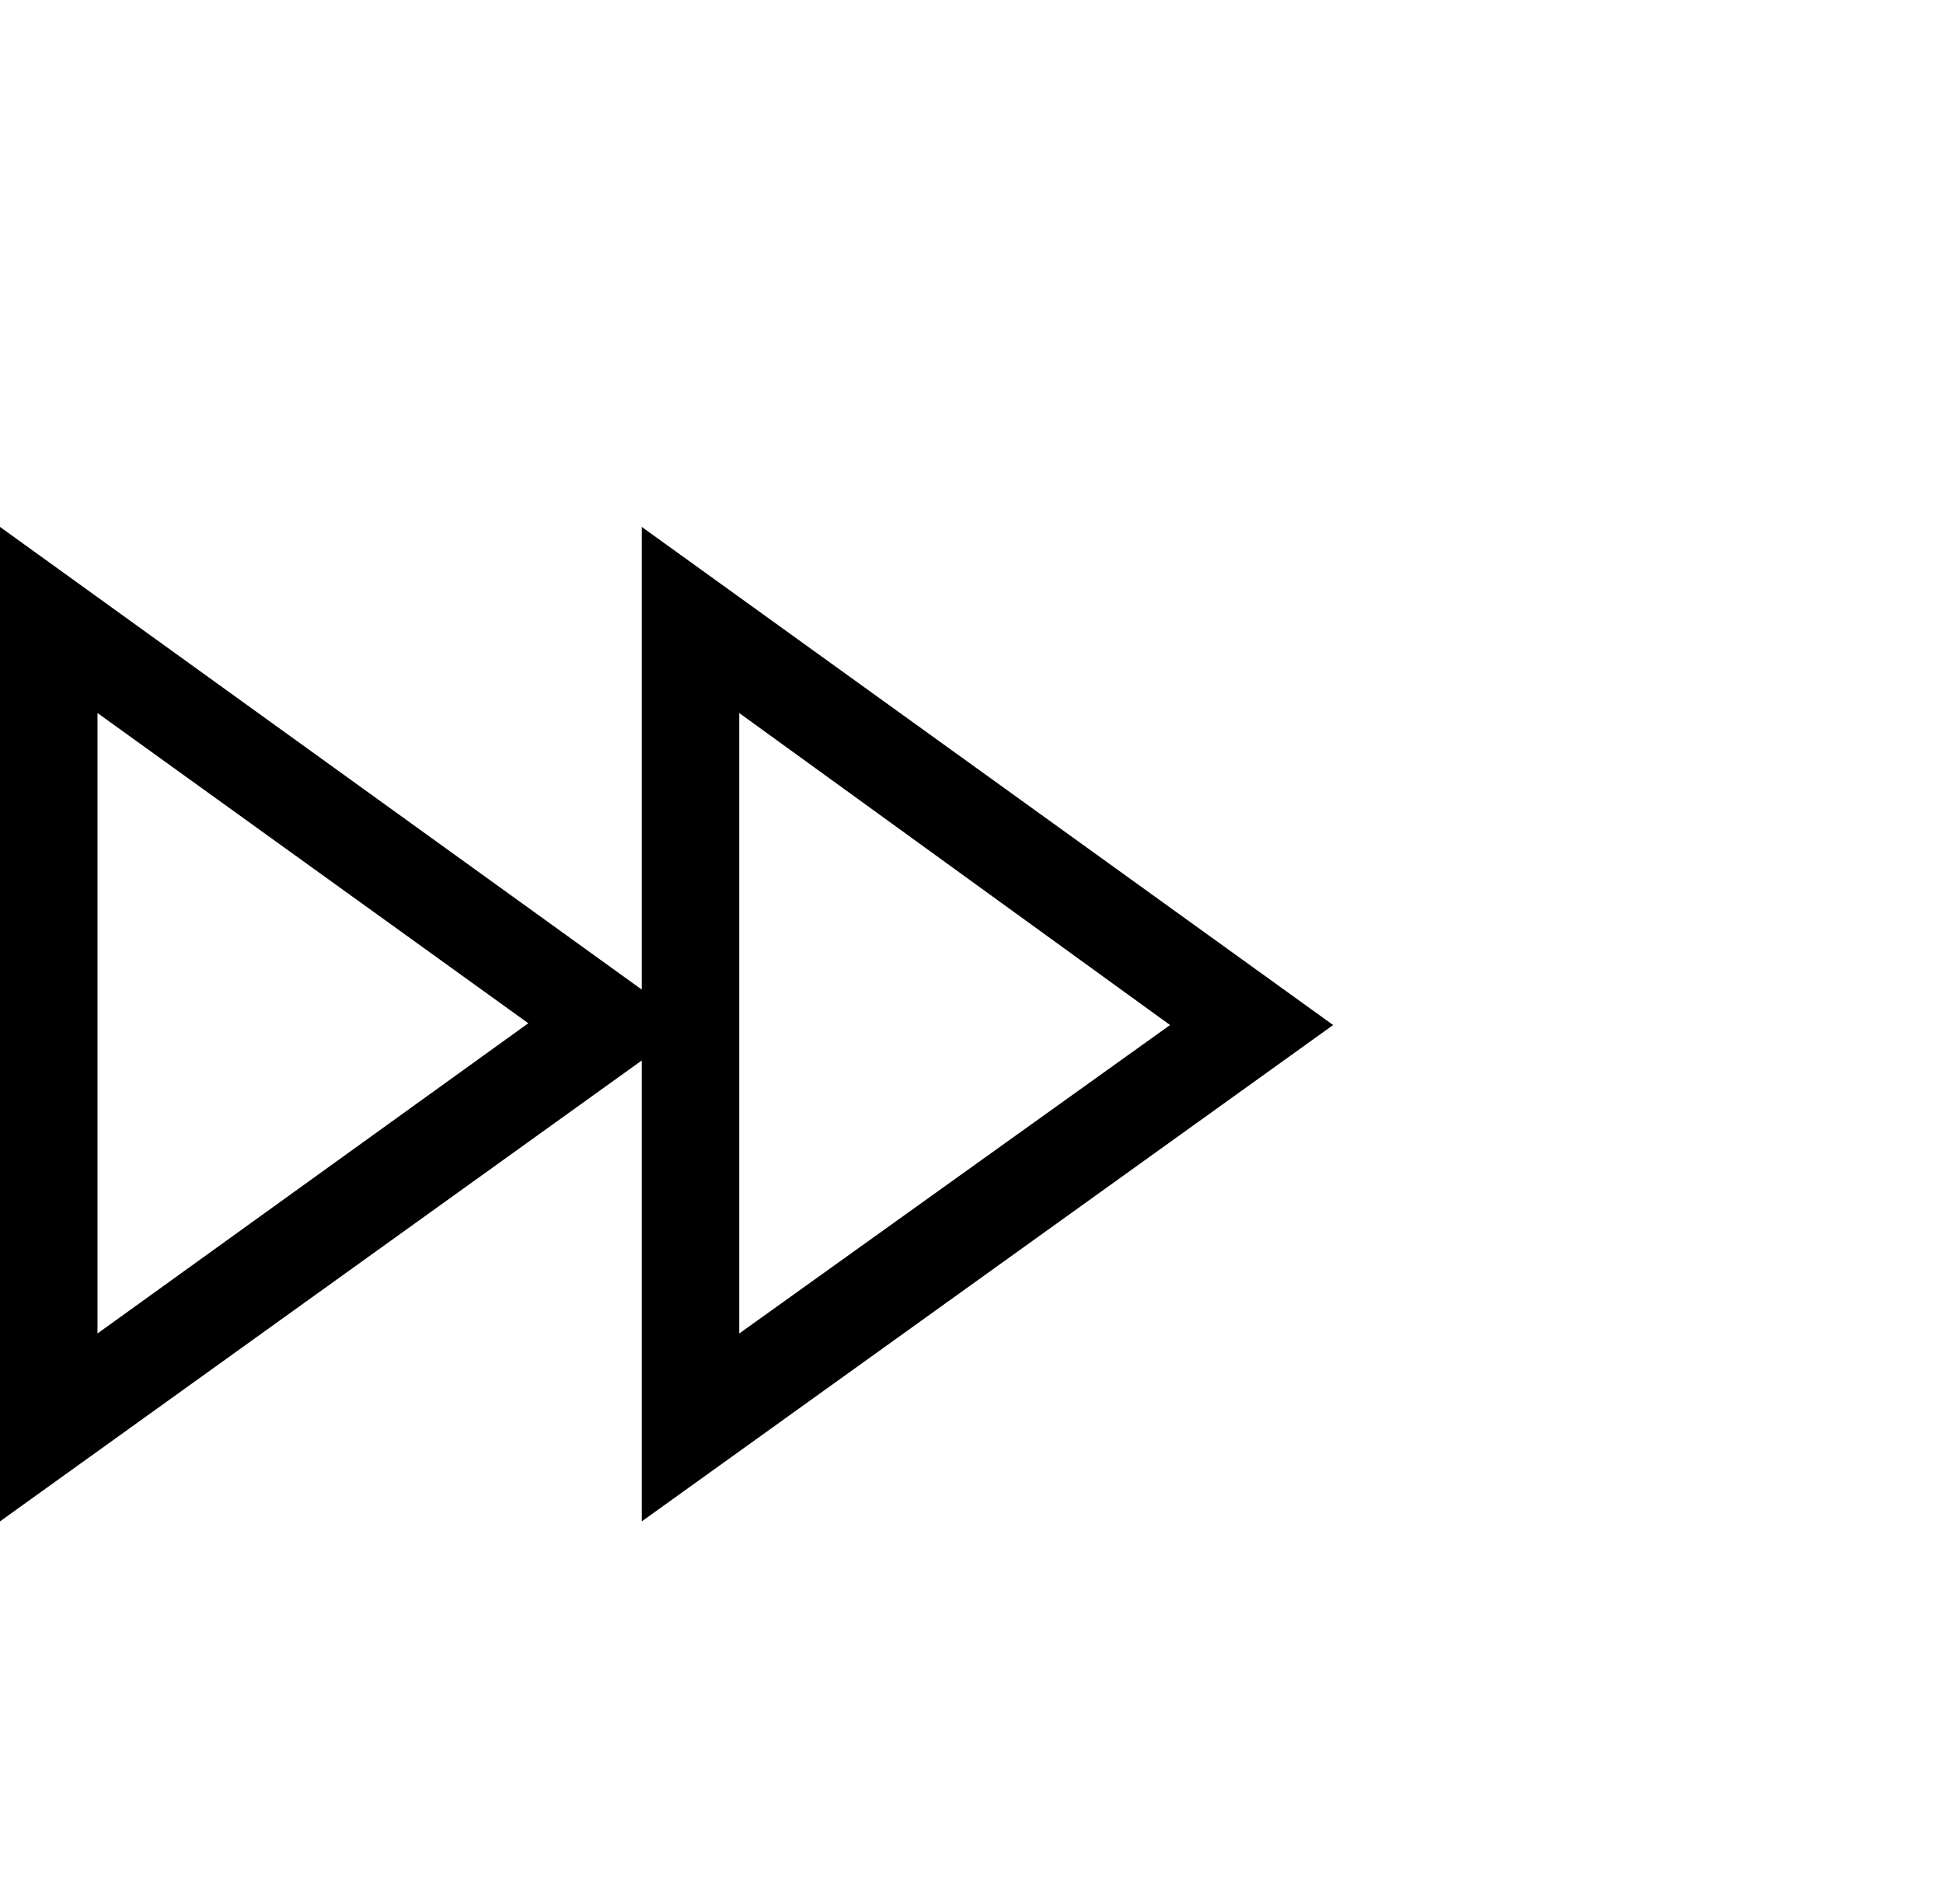 <svg viewBox="0 0 1096 1074.237" xmlns="http://www.w3.org/2000/svg"><path d="M752 578.237l-390 280v-260l-362 260v-561l362 261v-261l390 281zm-697 174l243-175-243-175v350zm362-350v350l243-174-243-176z"/></svg>